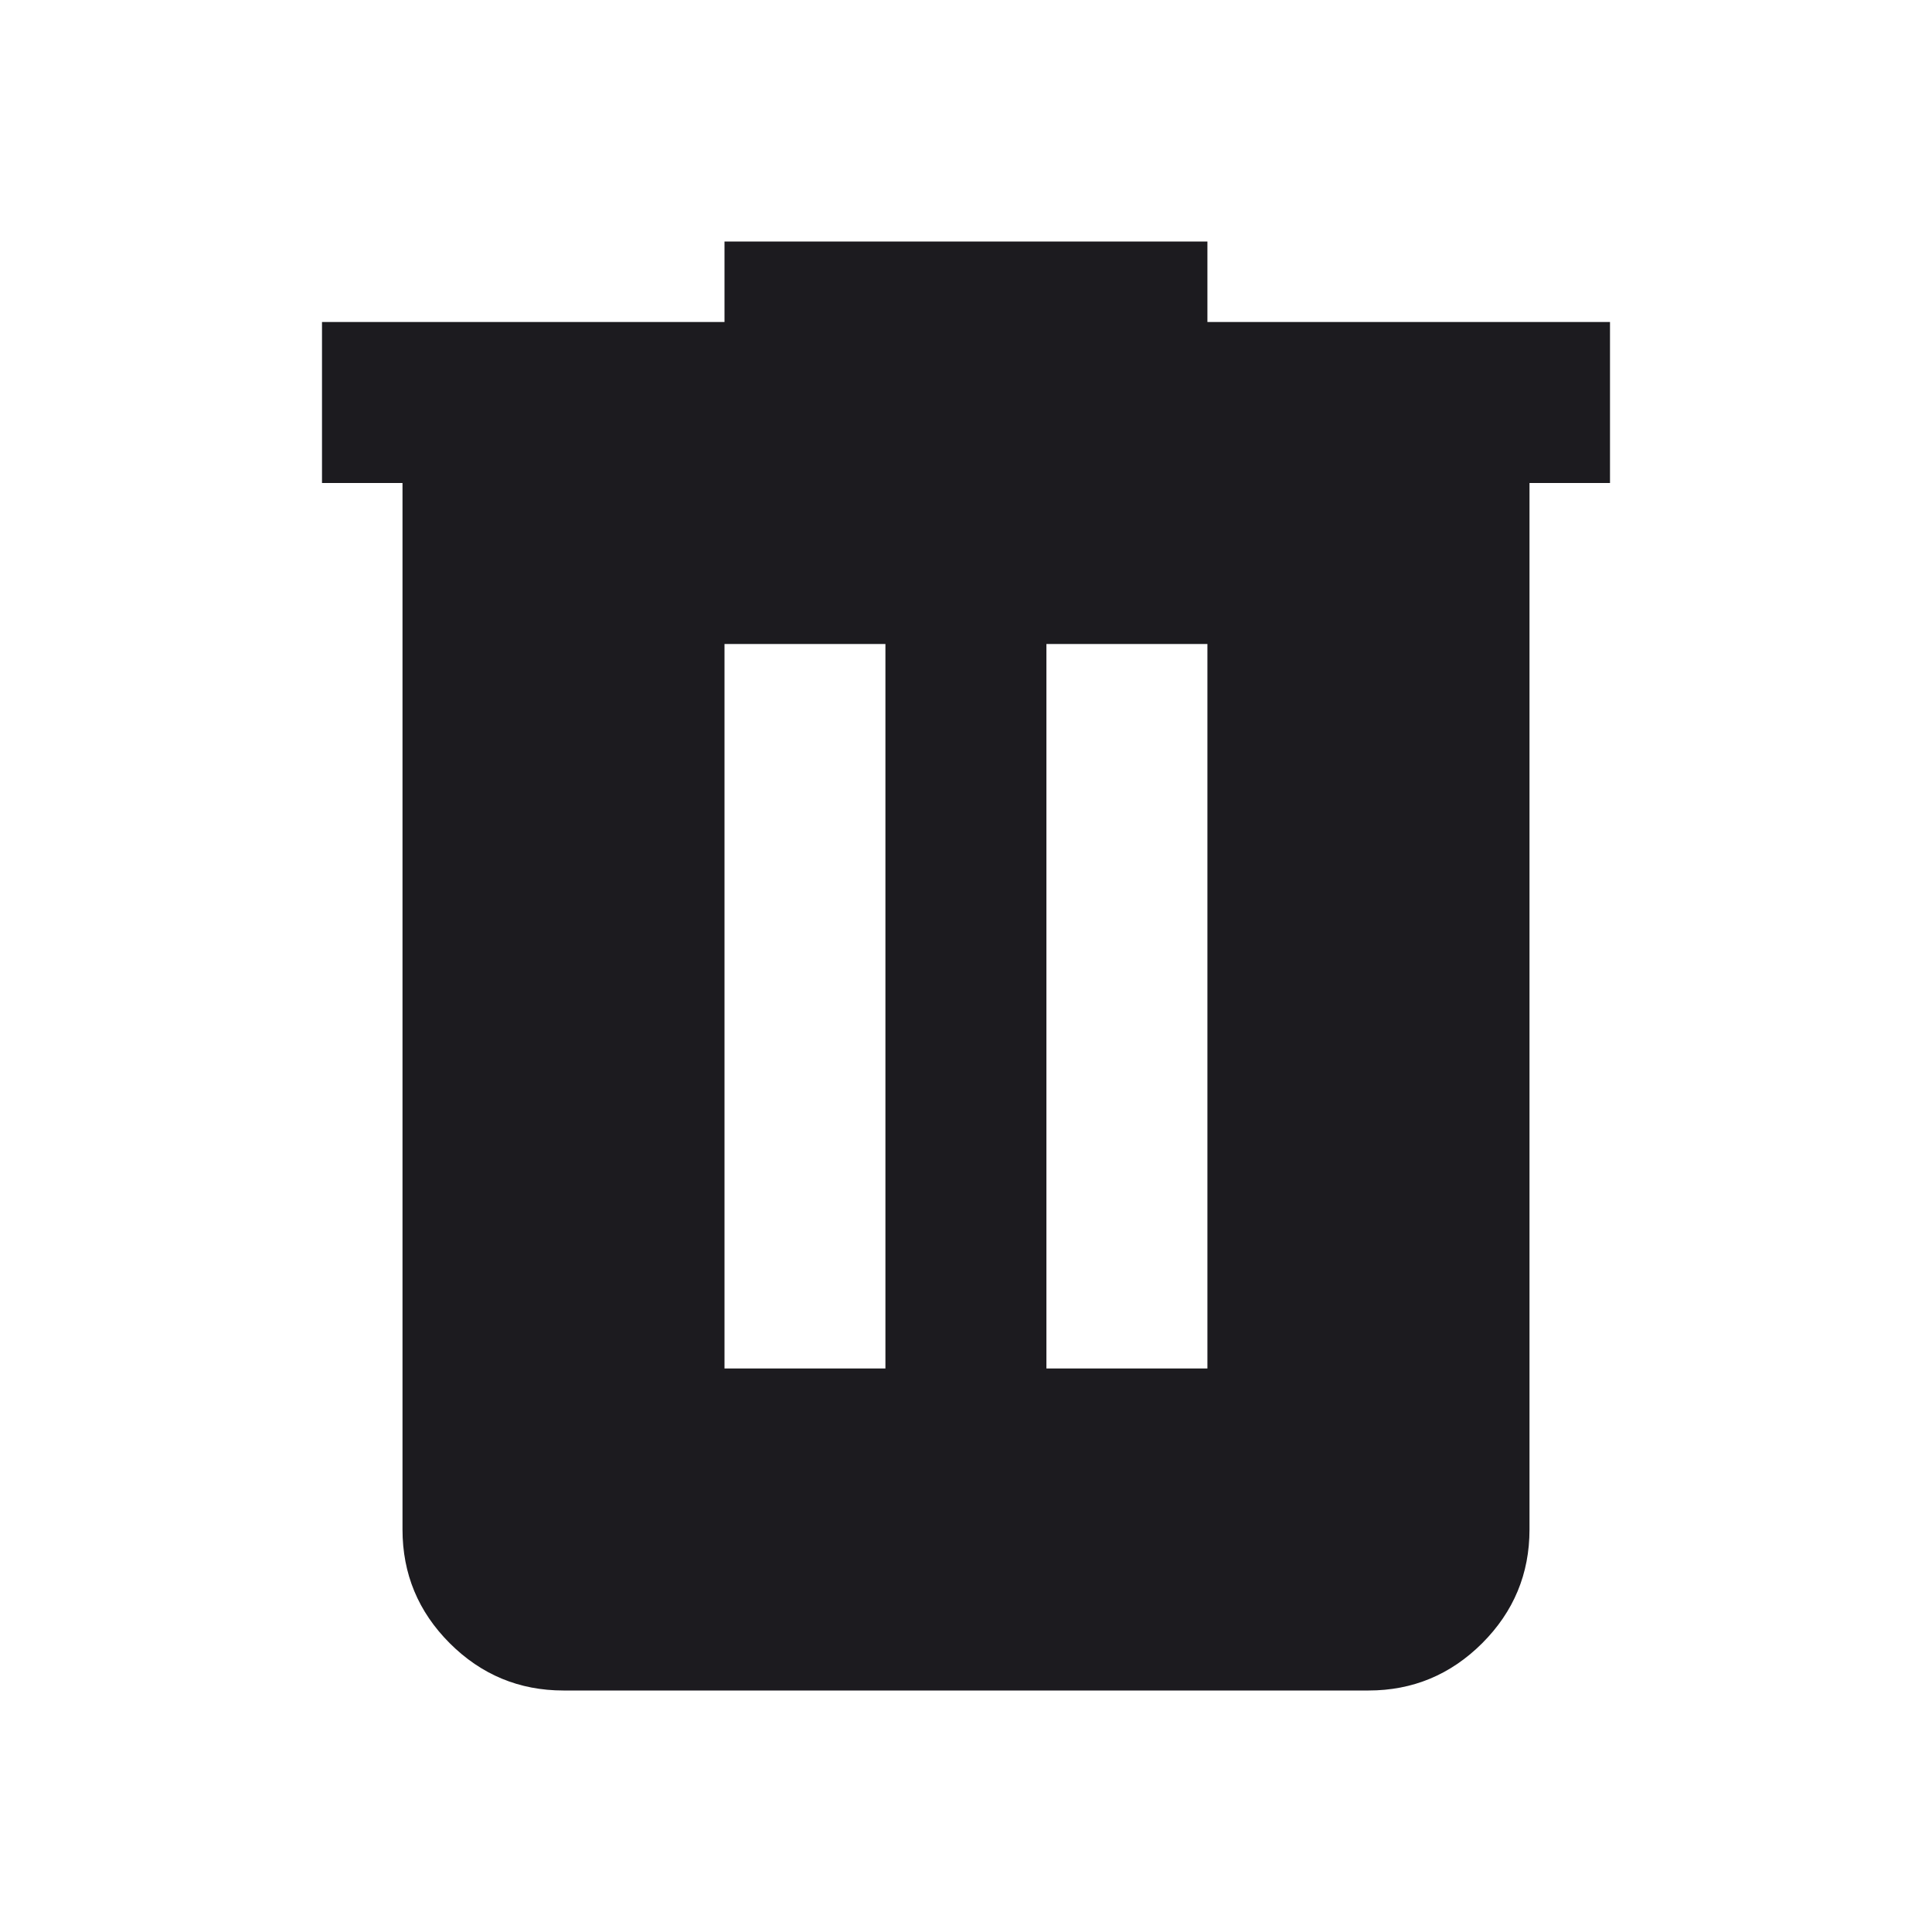 <svg width="24" height="24" viewBox="0 0 24 24" fill="none" xmlns="http://www.w3.org/2000/svg">
<mask id="mask0_324_1464" style="mask-type:alpha" maskUnits="userSpaceOnUse" x="0" y="0" width="24" height="24">
<rect width="24" height="24" fill="#D9D9D9"/>
</mask>
<g mask="url(#mask0_324_1464)">
<path d="M7 21C6.45 21 5.979 20.804 5.587 20.413C5.195 20.021 5 19.55 5 19V6H4V4H9V3H14.999V4H20V6H19V19C19 19.55 18.804 20.021 18.412 20.413C18.02 20.804 17.549 21 17 21H7ZM9 17H10.999V8H9V17ZM12.999 17H14.999V8H12.999V17Z" fill="#1C1B1F"/>
</g>
</svg>
